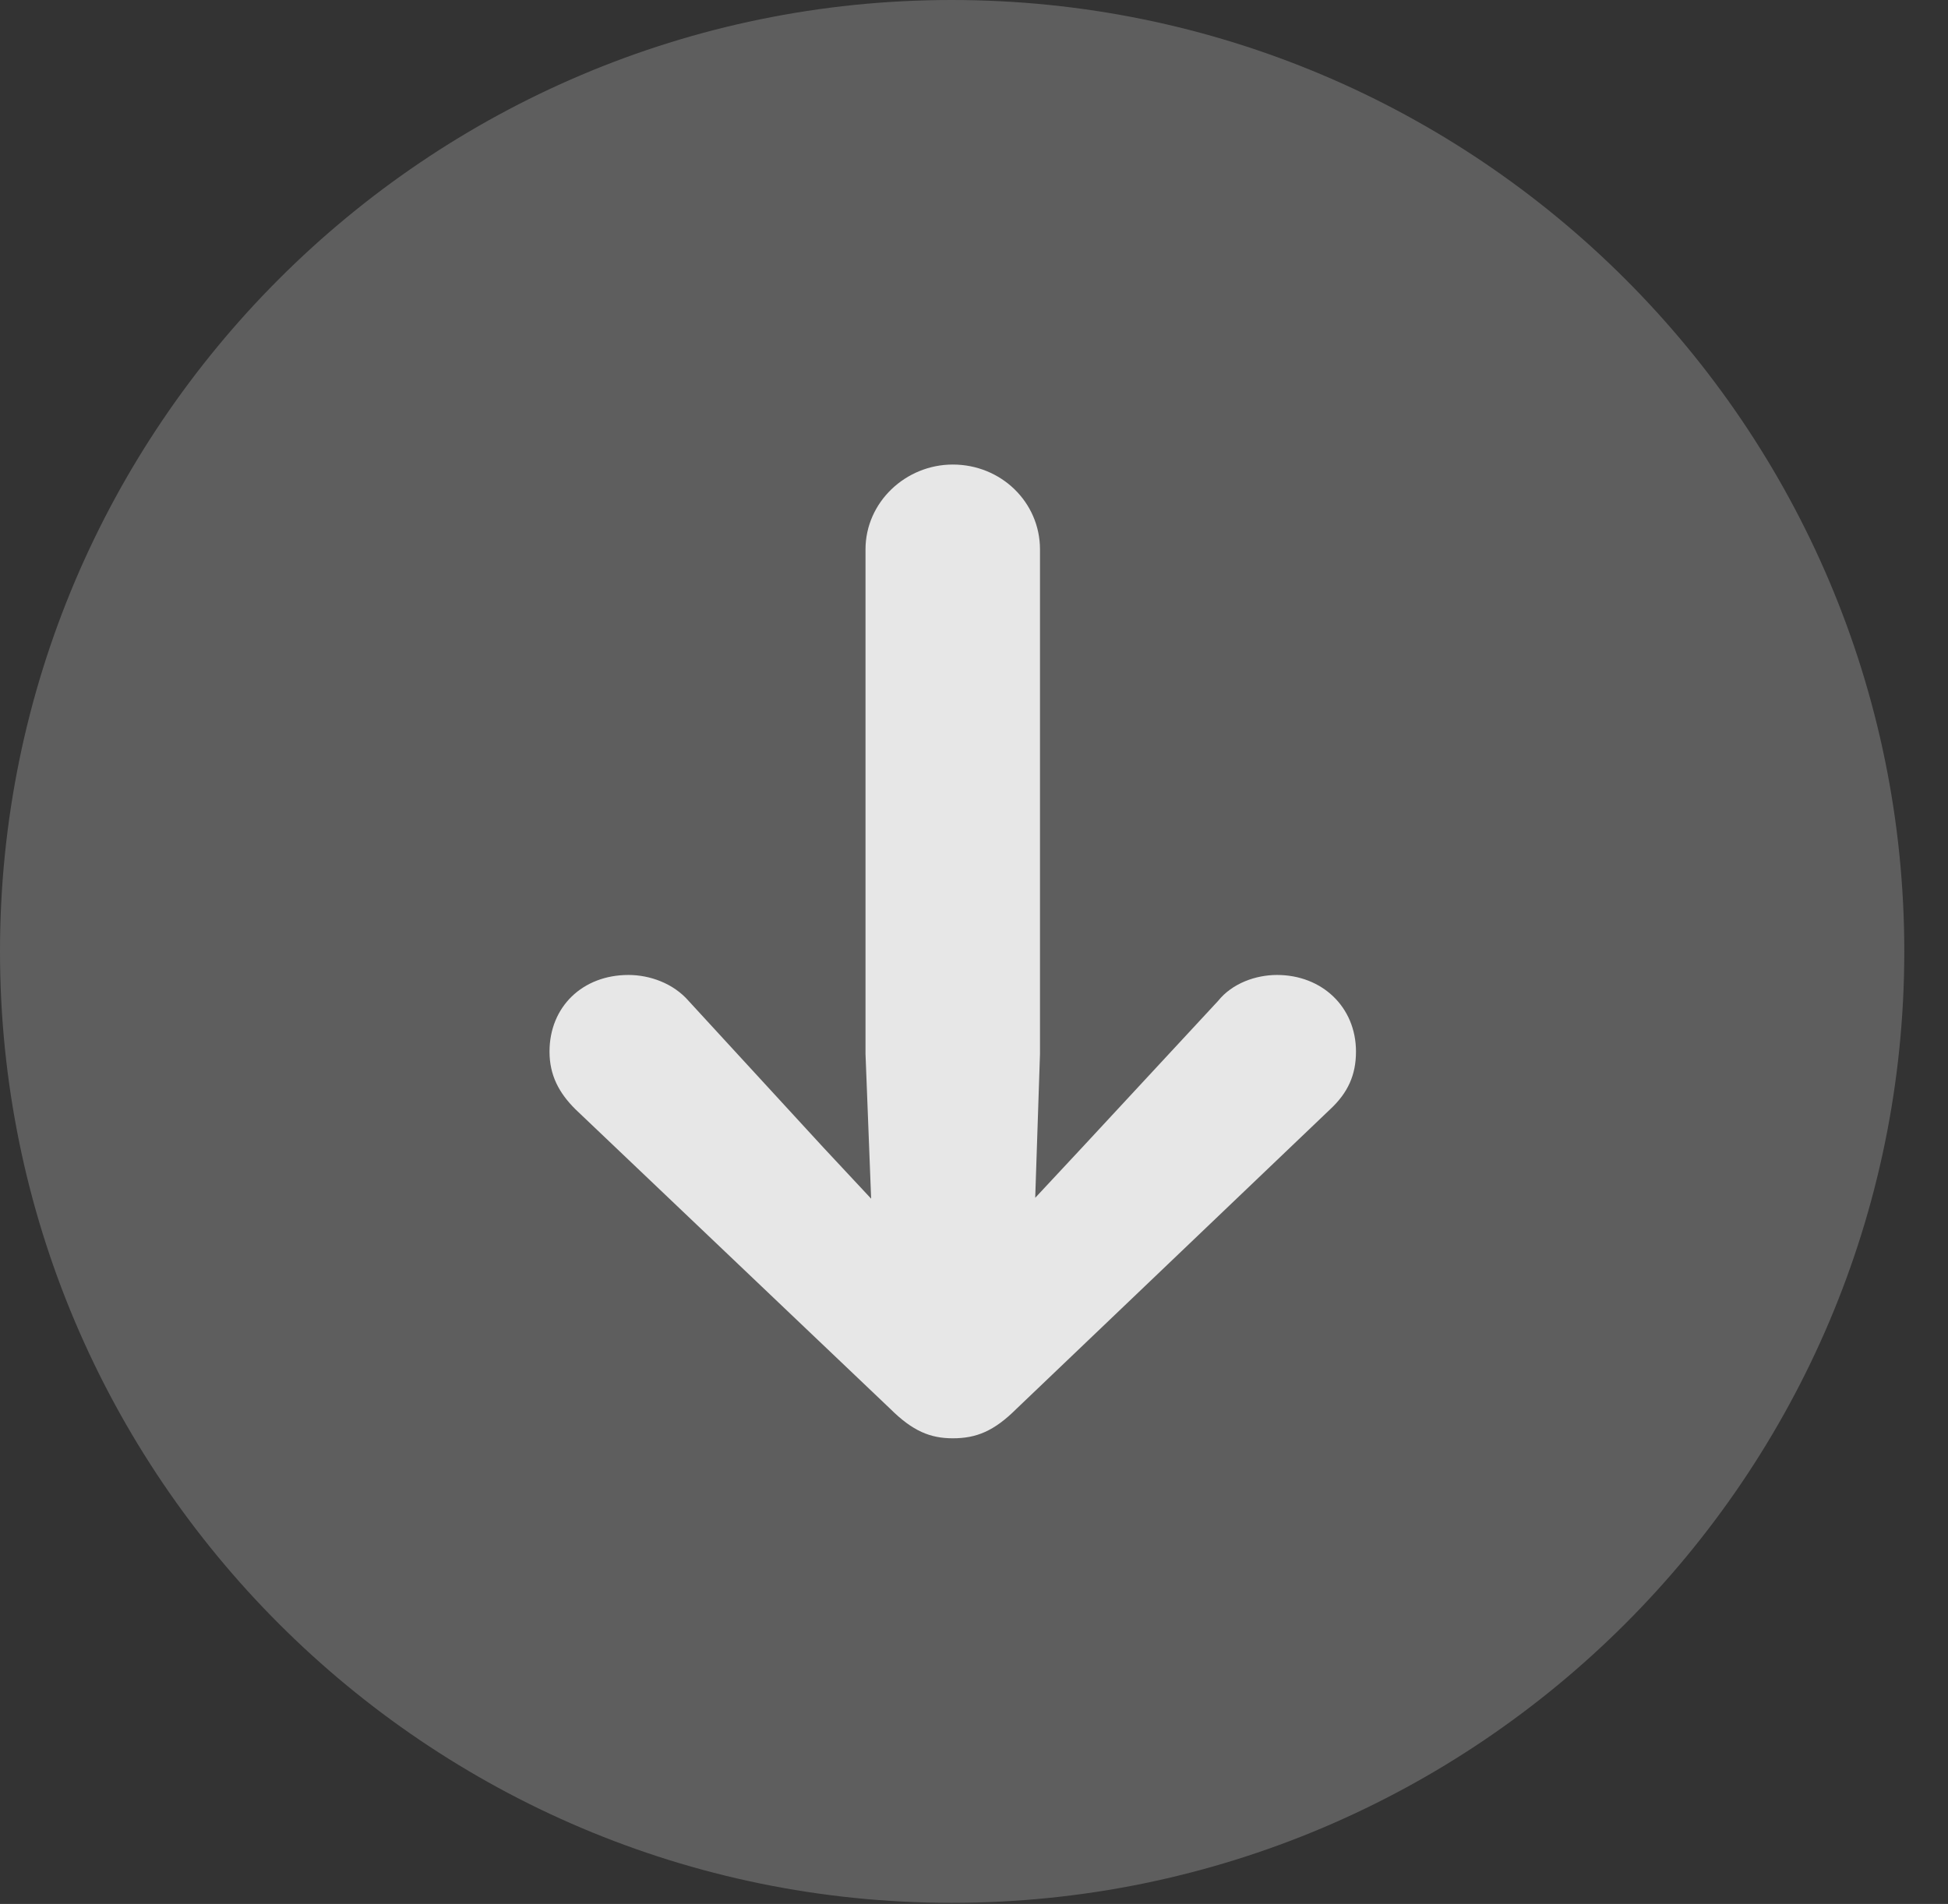 <?xml version="1.0" encoding="UTF-8"?>
<!--Generator: Apple Native CoreSVG 341-->
<!DOCTYPE svg
PUBLIC "-//W3C//DTD SVG 1.1//EN"
       "http://www.w3.org/Graphics/SVG/1.1/DTD/svg11.dtd">
<svg version="1.1" xmlns="http://www.w3.org/2000/svg" xmlns:xlink="http://www.w3.org/1999/xlink" viewBox="0 0 16.133 15.771">
 <rect x="0" y="0" width="16.133" height="15.771" fill="#333333" stroke="none"/>
 <g>
  <rect height="15.771" opacity="0" width="16.133" x="0" y="0"/>
  <path d="M7.881 15.762C12.236 15.762 15.771 12.227 15.771 7.881C15.771 3.535 12.236 0 7.881 0C3.535 0 0 3.535 0 7.881C0 12.227 3.535 15.762 7.881 15.762Z" fill="white" fill-opacity="0.212"/>
  <path d="M7.891 3.848C7.5 3.848 7.168 4.16 7.168 4.551L7.168 8.73L7.236 10.479C7.256 10.898 7.578 11.113 7.891 11.113C8.213 11.113 8.545 10.898 8.555 10.479L8.613 8.73L8.613 4.551C8.613 4.16 8.291 3.848 7.891 3.848ZM7.891 11.914C8.086 11.914 8.232 11.855 8.418 11.67L11.016 9.189C11.162 9.053 11.23 8.906 11.23 8.711C11.23 8.34 10.947 8.076 10.576 8.076C10.4 8.076 10.205 8.145 10.088 8.291L8.965 9.502L7.891 10.654L7.891 10.654L6.816 9.502L5.703 8.291C5.576 8.145 5.381 8.076 5.205 8.076C4.824 8.076 4.551 8.34 4.551 8.711C4.551 8.906 4.629 9.053 4.766 9.189L7.373 11.67C7.559 11.855 7.705 11.914 7.891 11.914Z" fill="white" fill-opacity="0.85"/>
 </g>
</svg>
